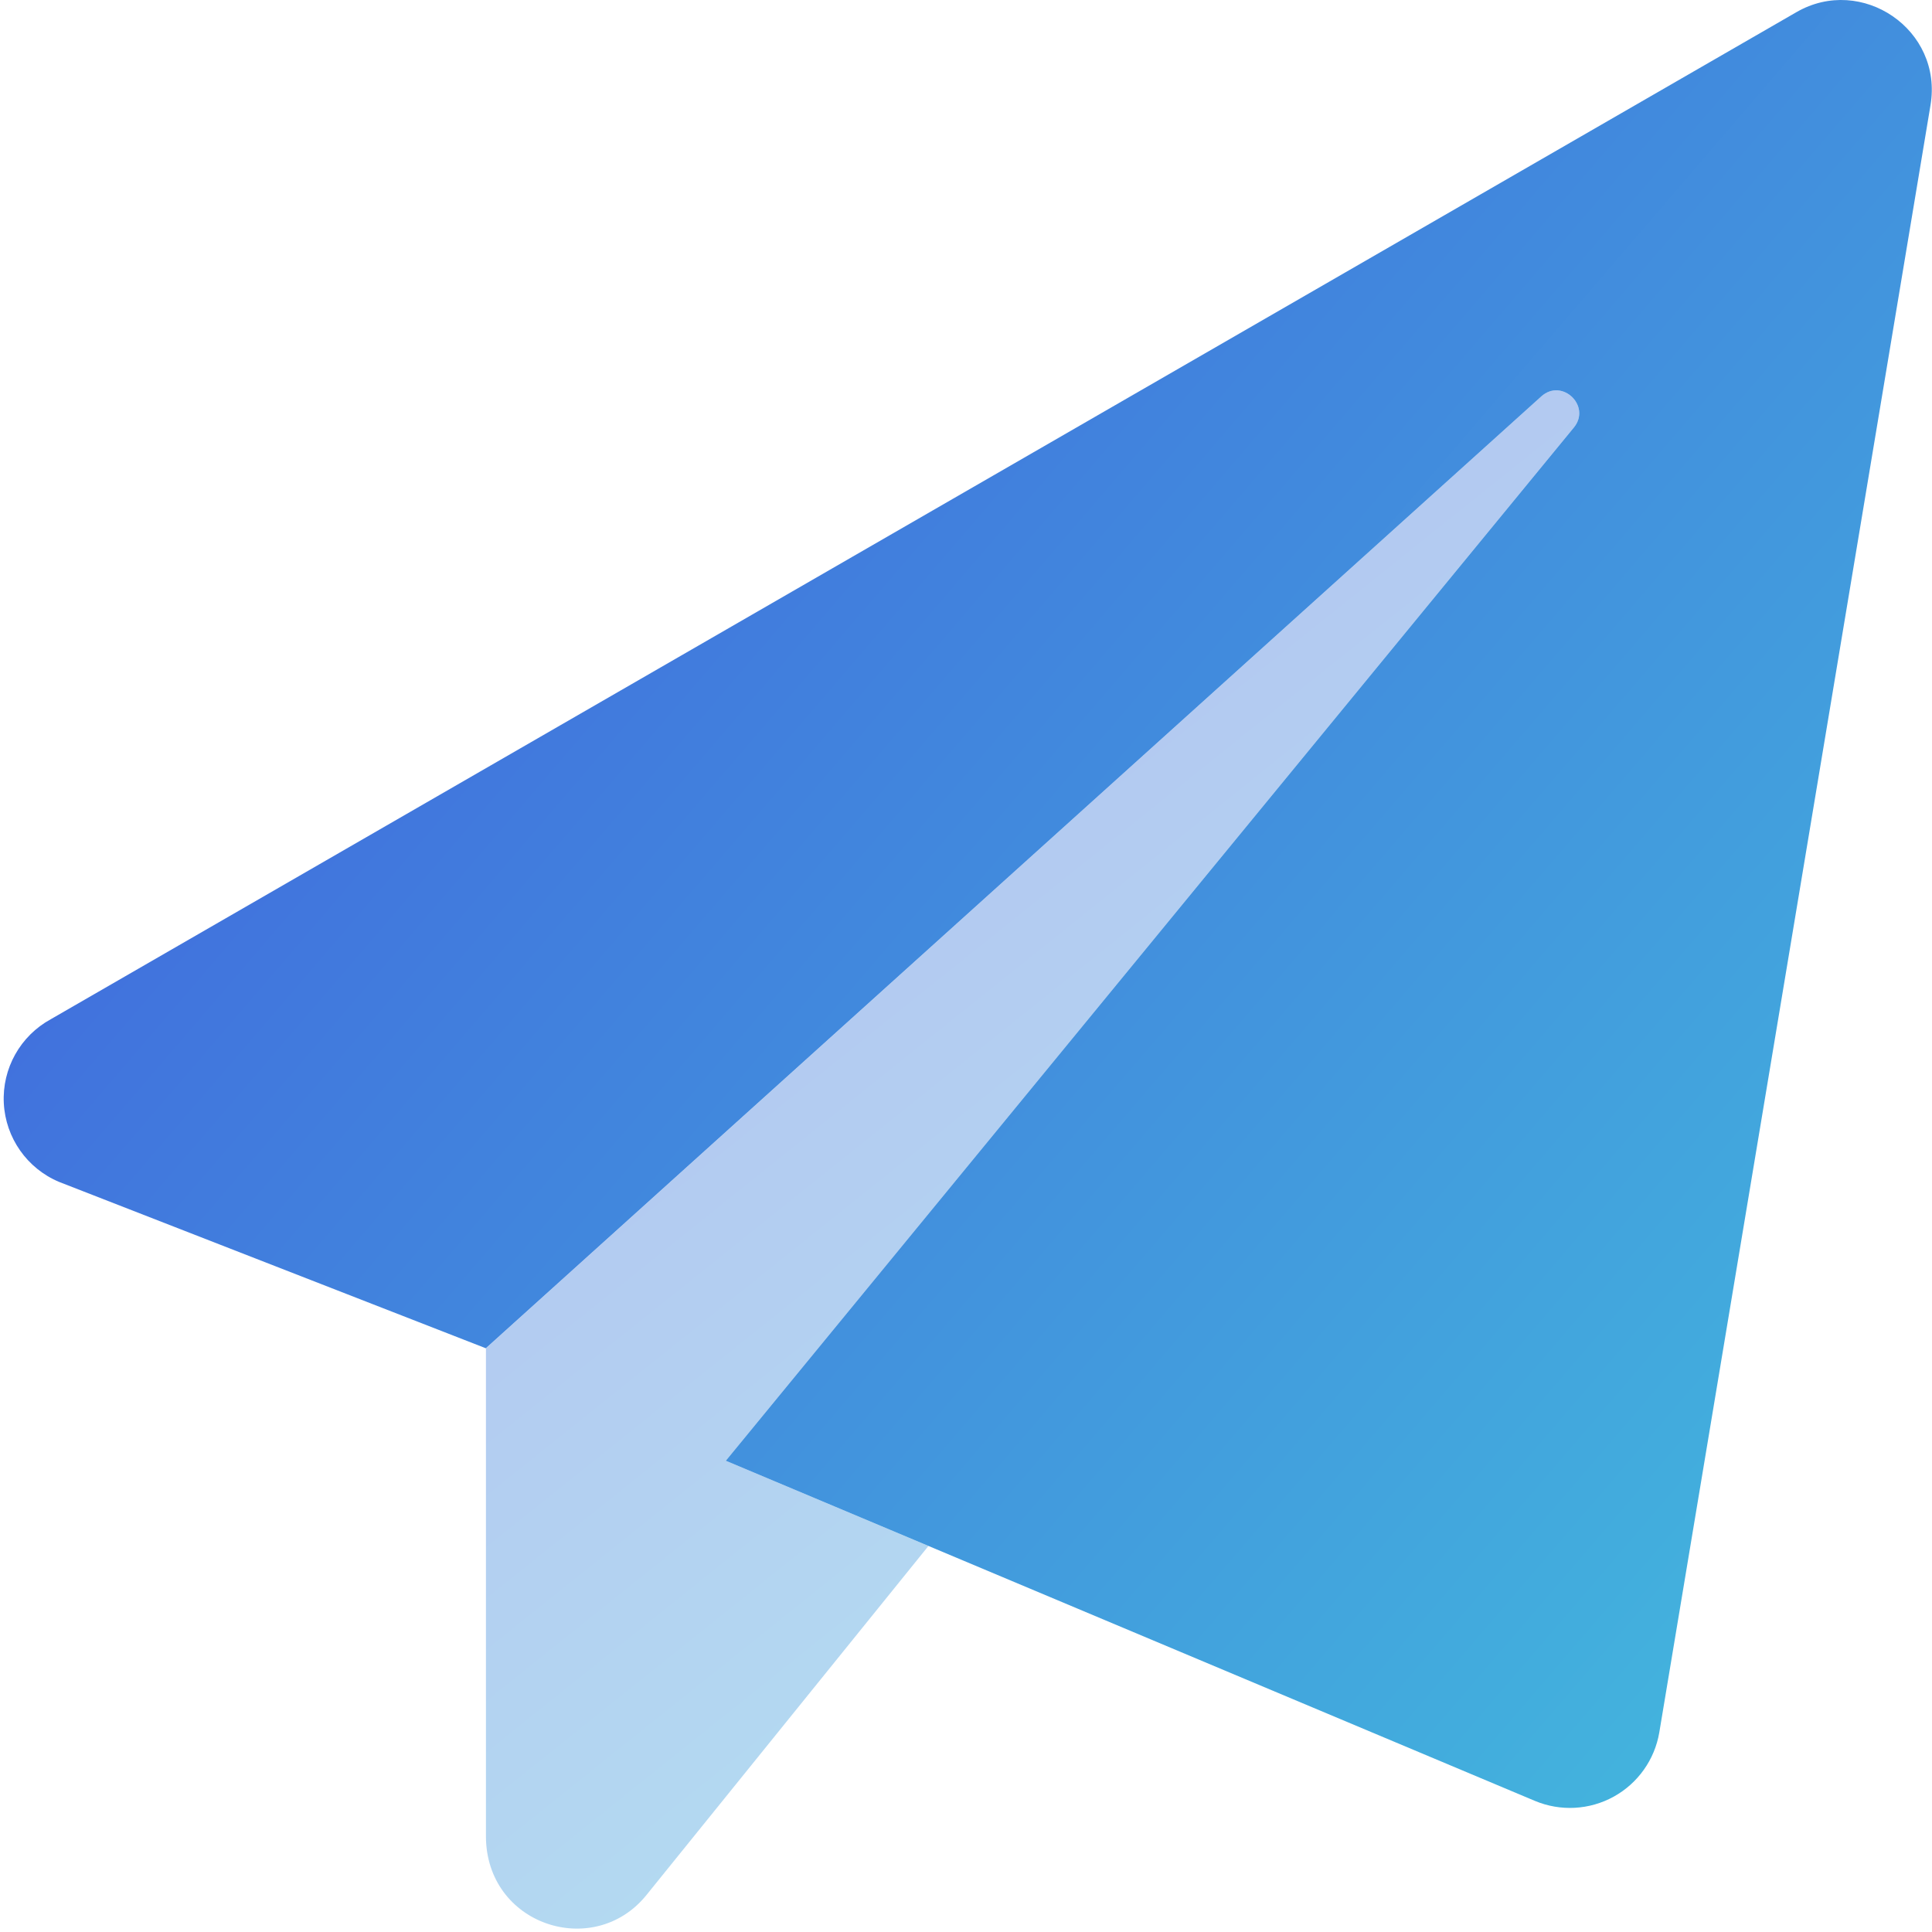 <?xml version="1.0" encoding="UTF-8"?>
<svg width="100px" height="100px" viewBox="0 0 100 100" version="1.1" xmlns="http://www.w3.org/2000/svg" xmlns:xlink="http://www.w3.org/1999/xlink">
    <title>illo-social-mail</title>
    <defs>
        <linearGradient x1="24.743%" y1="0%" x2="80.456%" y2="100%" id="linearGradient-1">
            <stop stop-color="#405ADD" offset="0%"></stop>
            <stop stop-color="#43BFDD" offset="100%"></stop>
            <stop stop-color="#43BFDD" offset="100%"></stop>
        </linearGradient>
        <linearGradient x1="0%" y1="6.039%" x2="110.291%" y2="93.961%" id="linearGradient-2">
            <stop stop-color="#405ADD" offset="0%"></stop>
            <stop stop-color="#43BFDD" offset="100%"></stop>
            <stop stop-color="#43BFDD" offset="100%"></stop>
        </linearGradient>
    </defs>
    <g id="landing" stroke="none" stroke-width="1" fill="none" fill-rule="evenodd">
        <g id="illo-social-mail">
            <path d="M48.057,80.019 L33.437,98.115 C30.708,101.448 25.152,99.635 25.152,95.035 L25.152,69.786 L79.784,20.513 C80.856,19.558 82.376,21.019 81.46,22.131 L37.567,75.608 L48.057,80.019 Z" id="Path" fill-opacity="0.4" fill="url(#linearGradient-1)"></path>
            <path d="M99.92,5.458 L85.885,89.669 C85.646,91.079 84.777,92.304 83.525,92.995 C82.272,93.686 80.773,93.767 79.452,93.216 L37.567,75.608 L81.46,22.131 C82.376,21.019 80.856,19.558 79.784,20.513 L25.146,69.786 L3.058,61.175 C1.401,60.48 0.289,58.895 0.197,57.1 C0.106,55.304 1.051,53.615 2.63,52.754 L92.982,0.63 C96.353,-1.32 100.585,1.526 99.92,5.458 Z" id="Path" fill="url(#linearGradient-2)"></path>
        </g>
    </g>
</svg>